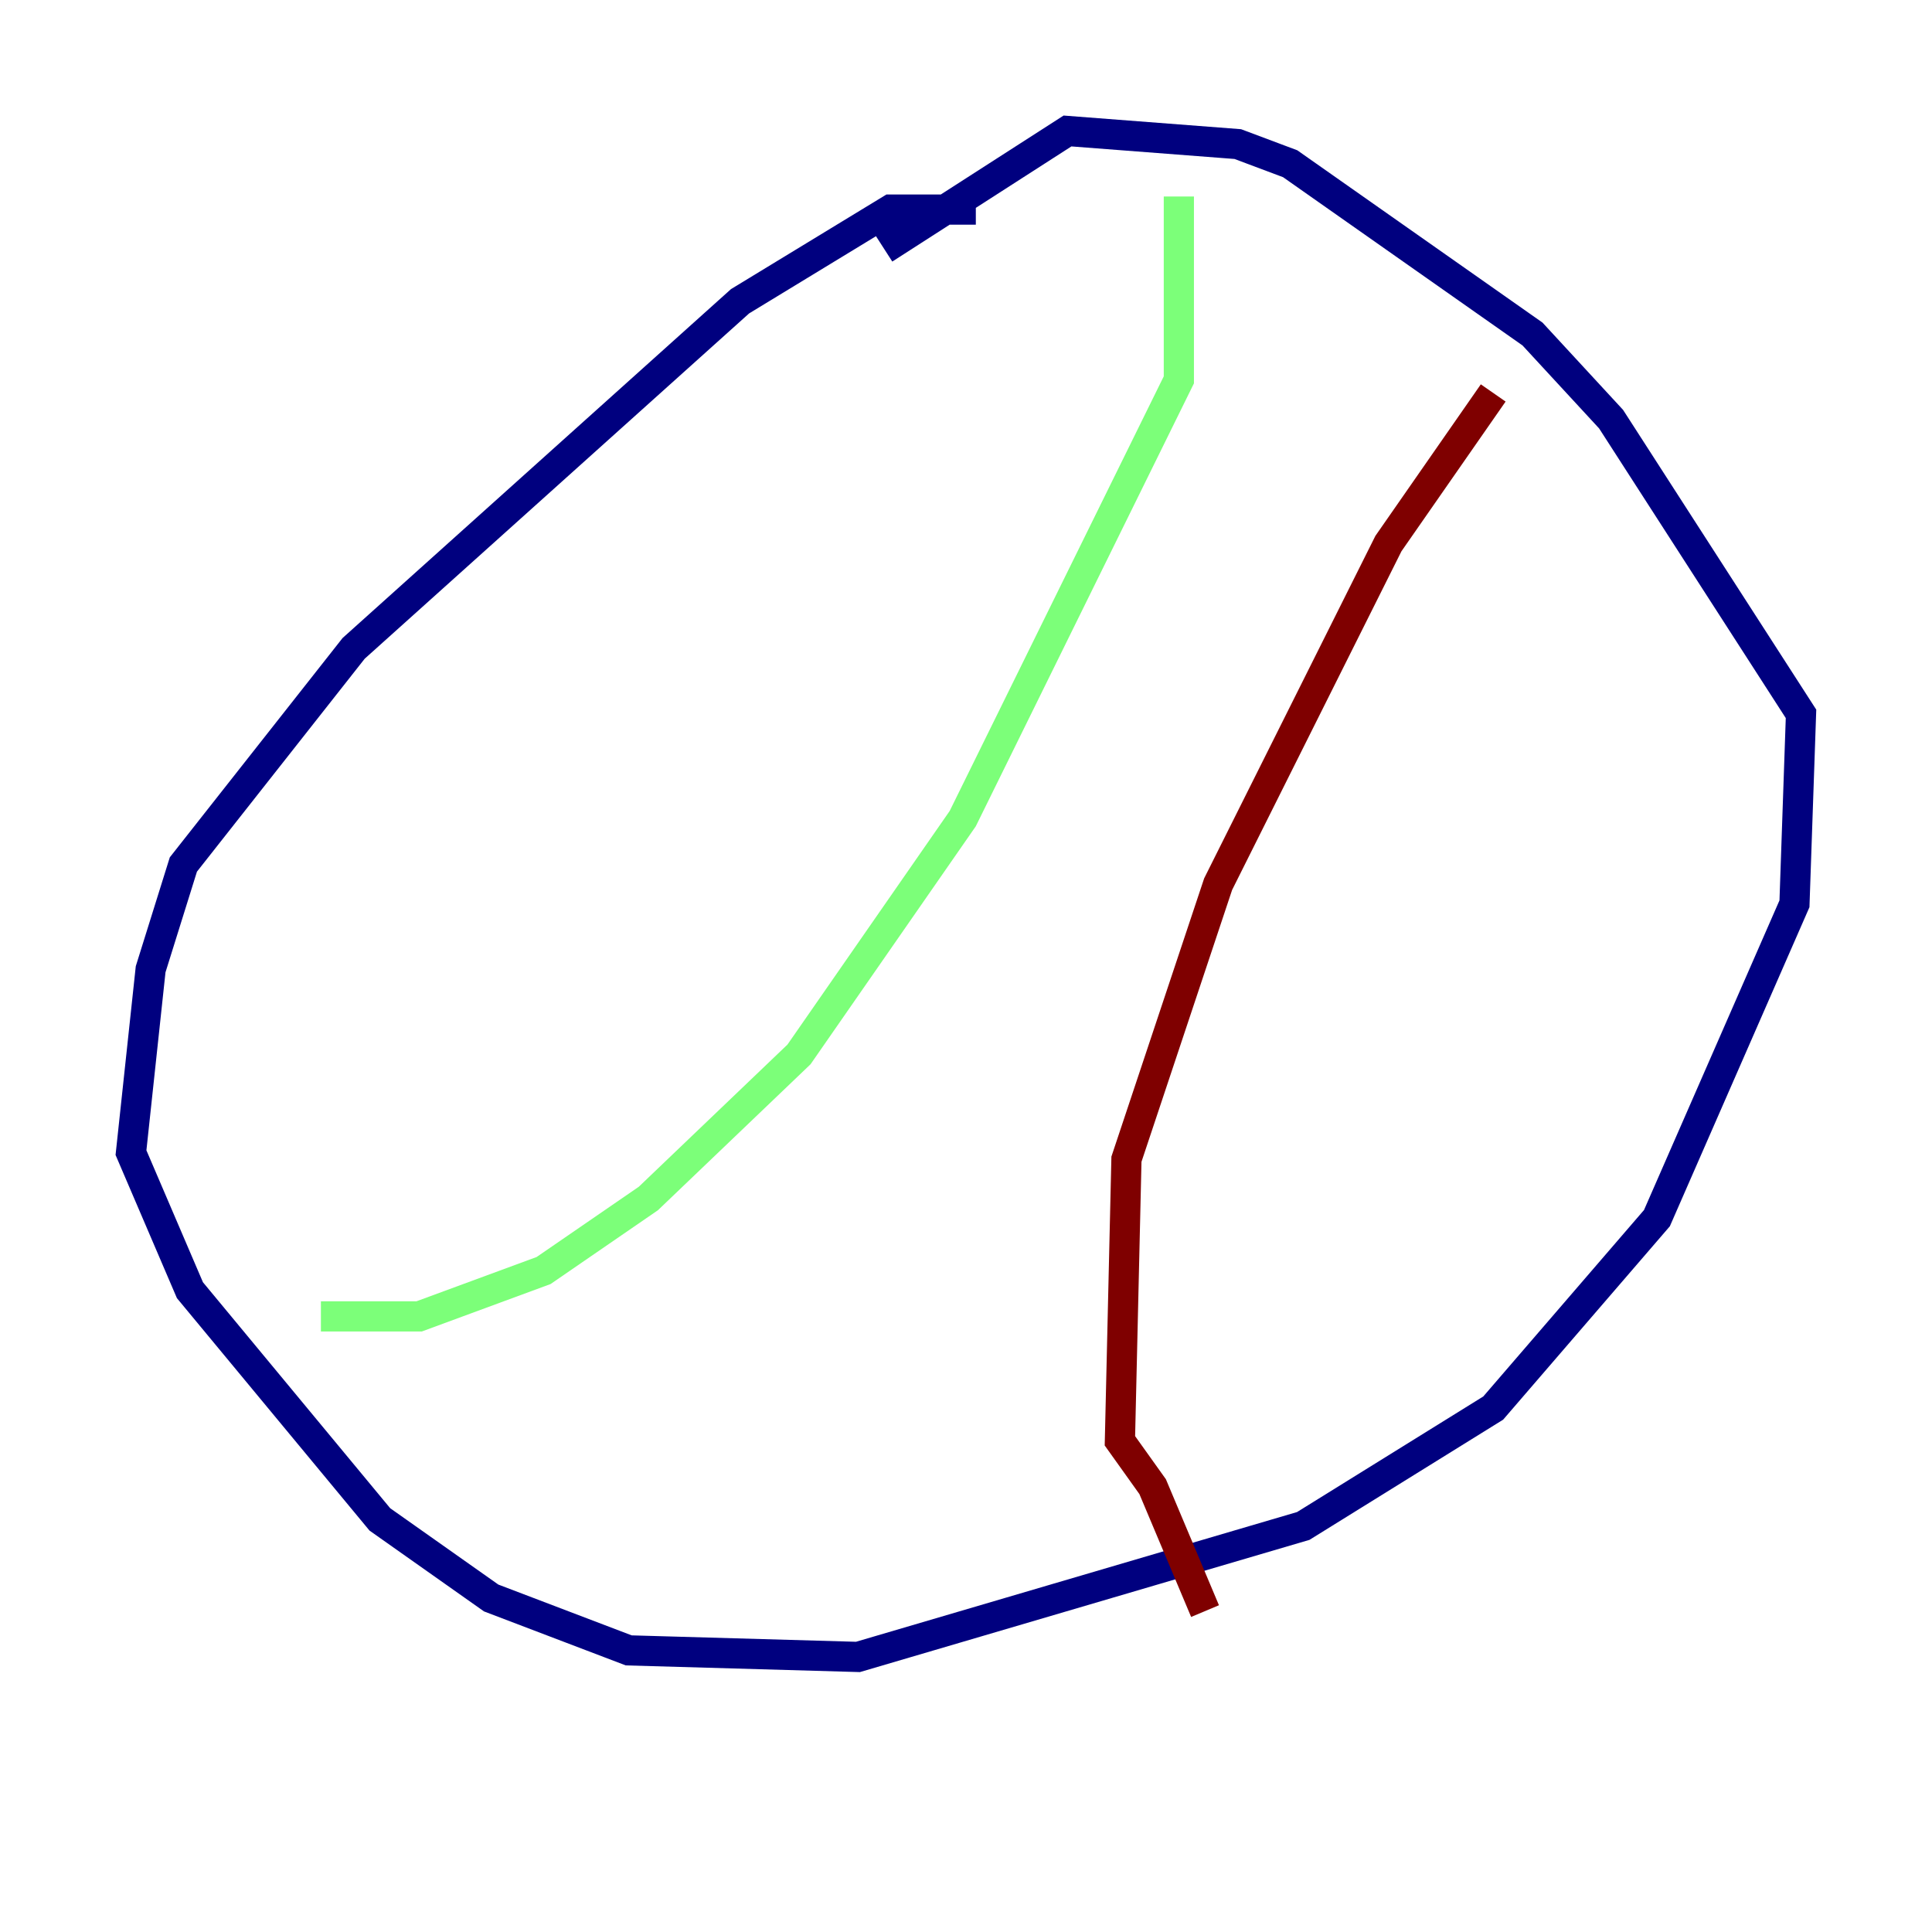 <?xml version="1.0" encoding="utf-8" ?>
<svg baseProfile="tiny" height="128" version="1.2" viewBox="0,0,128,128" width="128" xmlns="http://www.w3.org/2000/svg" xmlns:ev="http://www.w3.org/2001/xml-events" xmlns:xlink="http://www.w3.org/1999/xlink"><defs /><polyline fill="none" points="64.651,13.885 59.01,13.885 49.031,19.959 23.43,42.956 12.149,57.275 9.98,64.217 8.678,76.366 12.583,85.478 25.166,100.664 32.542,105.871 41.654,109.342 56.841,109.776 86.346,101.098 98.929,93.288 109.776,80.705 118.888,59.878 119.322,47.295 106.739,27.77 101.532,22.129 85.478,10.848 82.007,9.546 70.725,8.678 58.576,16.488" stroke="#00007f" stroke-width="2" /><polyline fill="none" points="78.102,13.017 78.102,25.166 63.783,54.237 52.936,69.858 42.956,79.403 36.014,84.176 27.77,87.214 21.261,87.214" stroke="#7cff79" stroke-width="2" /><polyline fill="none" points="98.929,26.034 91.986,36.014 80.705,58.576 74.63,76.8 74.197,95.458 76.366,98.495 79.837,106.739" stroke="#7f0000" stroke-width="2" /></svg>